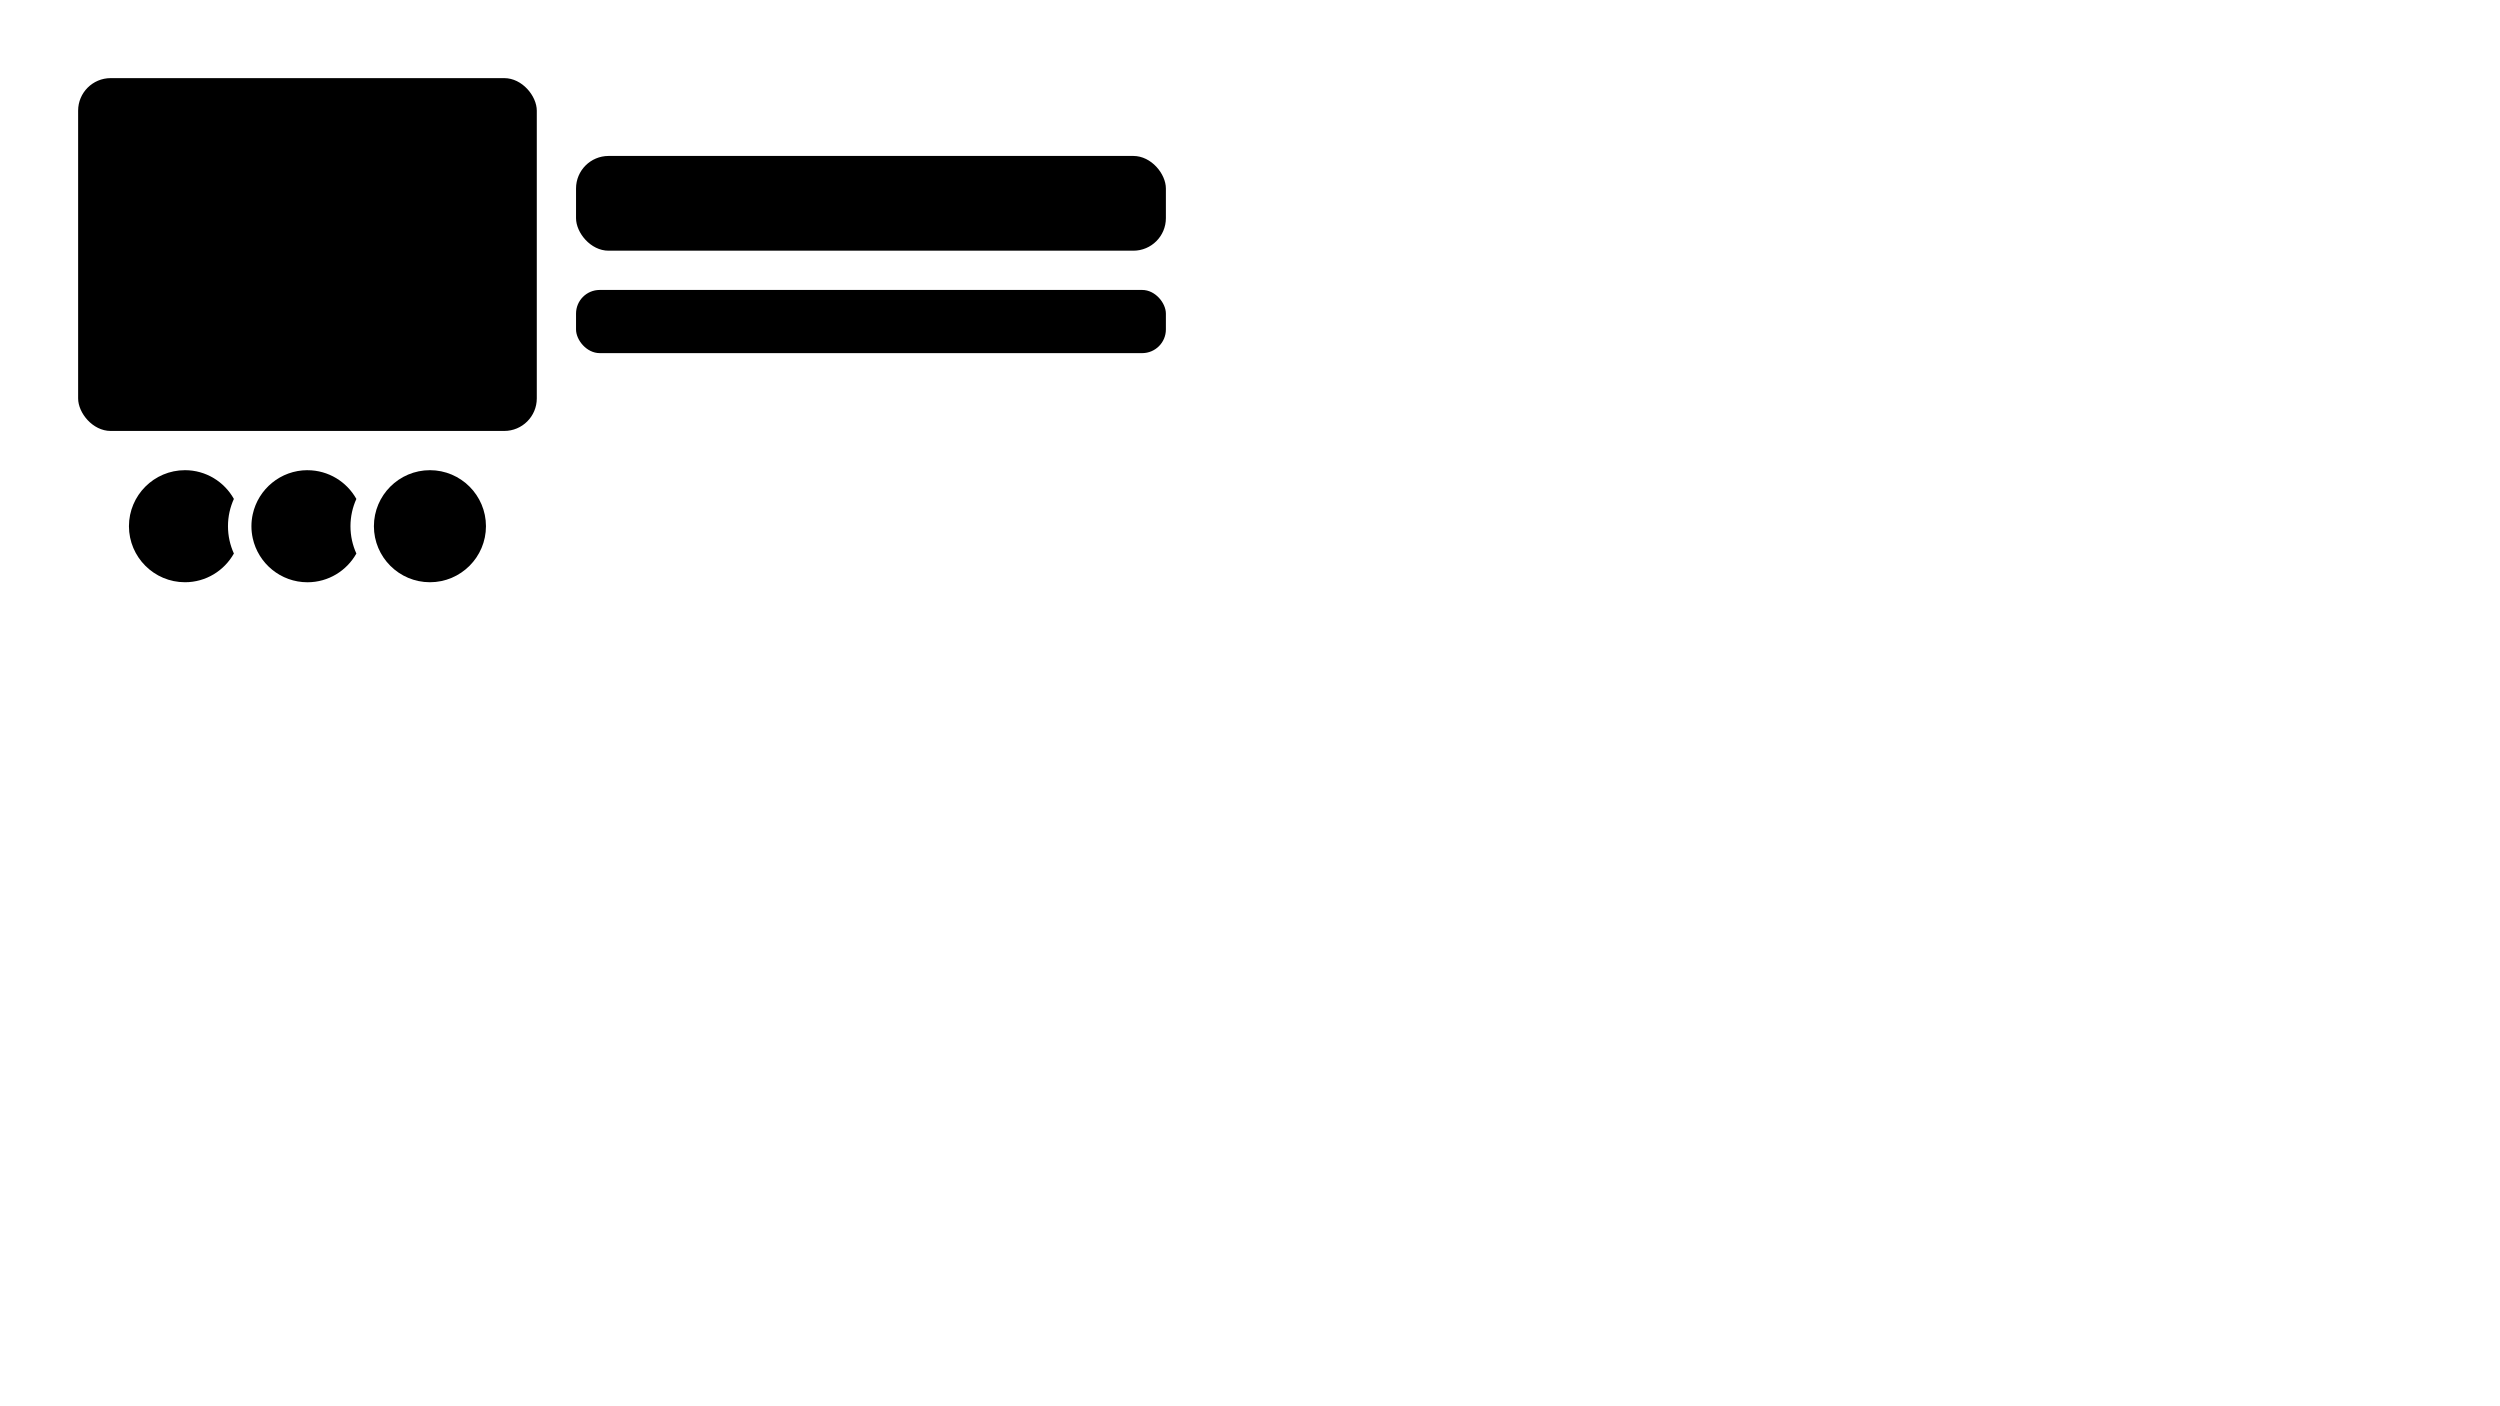 <?xml version="1.0" encoding="UTF-8"?><svg id="a" xmlns="http://www.w3.org/2000/svg" width="1920" height="1080" viewBox="0 0 1920 1080"><rect x="60" y="60" width="352.26" height="270.97" rx="25" ry="25"/><rect x="442.39" y="119.77" width="453.01" height="72.77" rx="25" ry="25"/><rect x="442.39" y="222.68" width="453.01" height="48.52" rx="18.19" ry="18.19"/><path d="M330.19,361.1c-23.73,0-43.03,19.3-43.03,43.03s19.3,43.03,43.03,43.03,43.03-19.3,43.03-43.03-19.3-43.03-43.03-43.03Z"/><path d="M236.13,361.1h0c-20.57,0-37.81,14.51-42.03,33.83h0c-.32,1.44-.56,2.91-.73,4.41,0,.05-.01.1-.02.15-.07.67-.13,1.34-.17,2.01,0,.11-.02.21-.02.32-.04.77-.06,1.54-.06,2.32s.02,1.55.06,2.32c0,.11.02.21.02.32.04.67.09,1.35.17,2.01,0,.05.01.1.02.15.17,1.49.41,2.96.73,4.41h0c4.23,19.32,21.46,33.83,42.03,33.83,16.12,0,30.19-8.91,37.56-22.06-2.9-6.4-4.53-13.5-4.53-20.97s1.62-14.57,4.53-20.97c-7.37-13.15-21.44-22.06-37.56-22.06Z"/><path d="M142.06,361.1h0c-23.73,0-43.03,19.3-43.03,43.03s19.3,43.03,43.03,43.03c16.12,0,30.19-8.91,37.56-22.06-2.9-6.4-4.53-13.5-4.53-20.97s1.63-14.57,4.53-20.97c-7.37-13.15-21.44-22.06-37.56-22.06Z"/></svg>